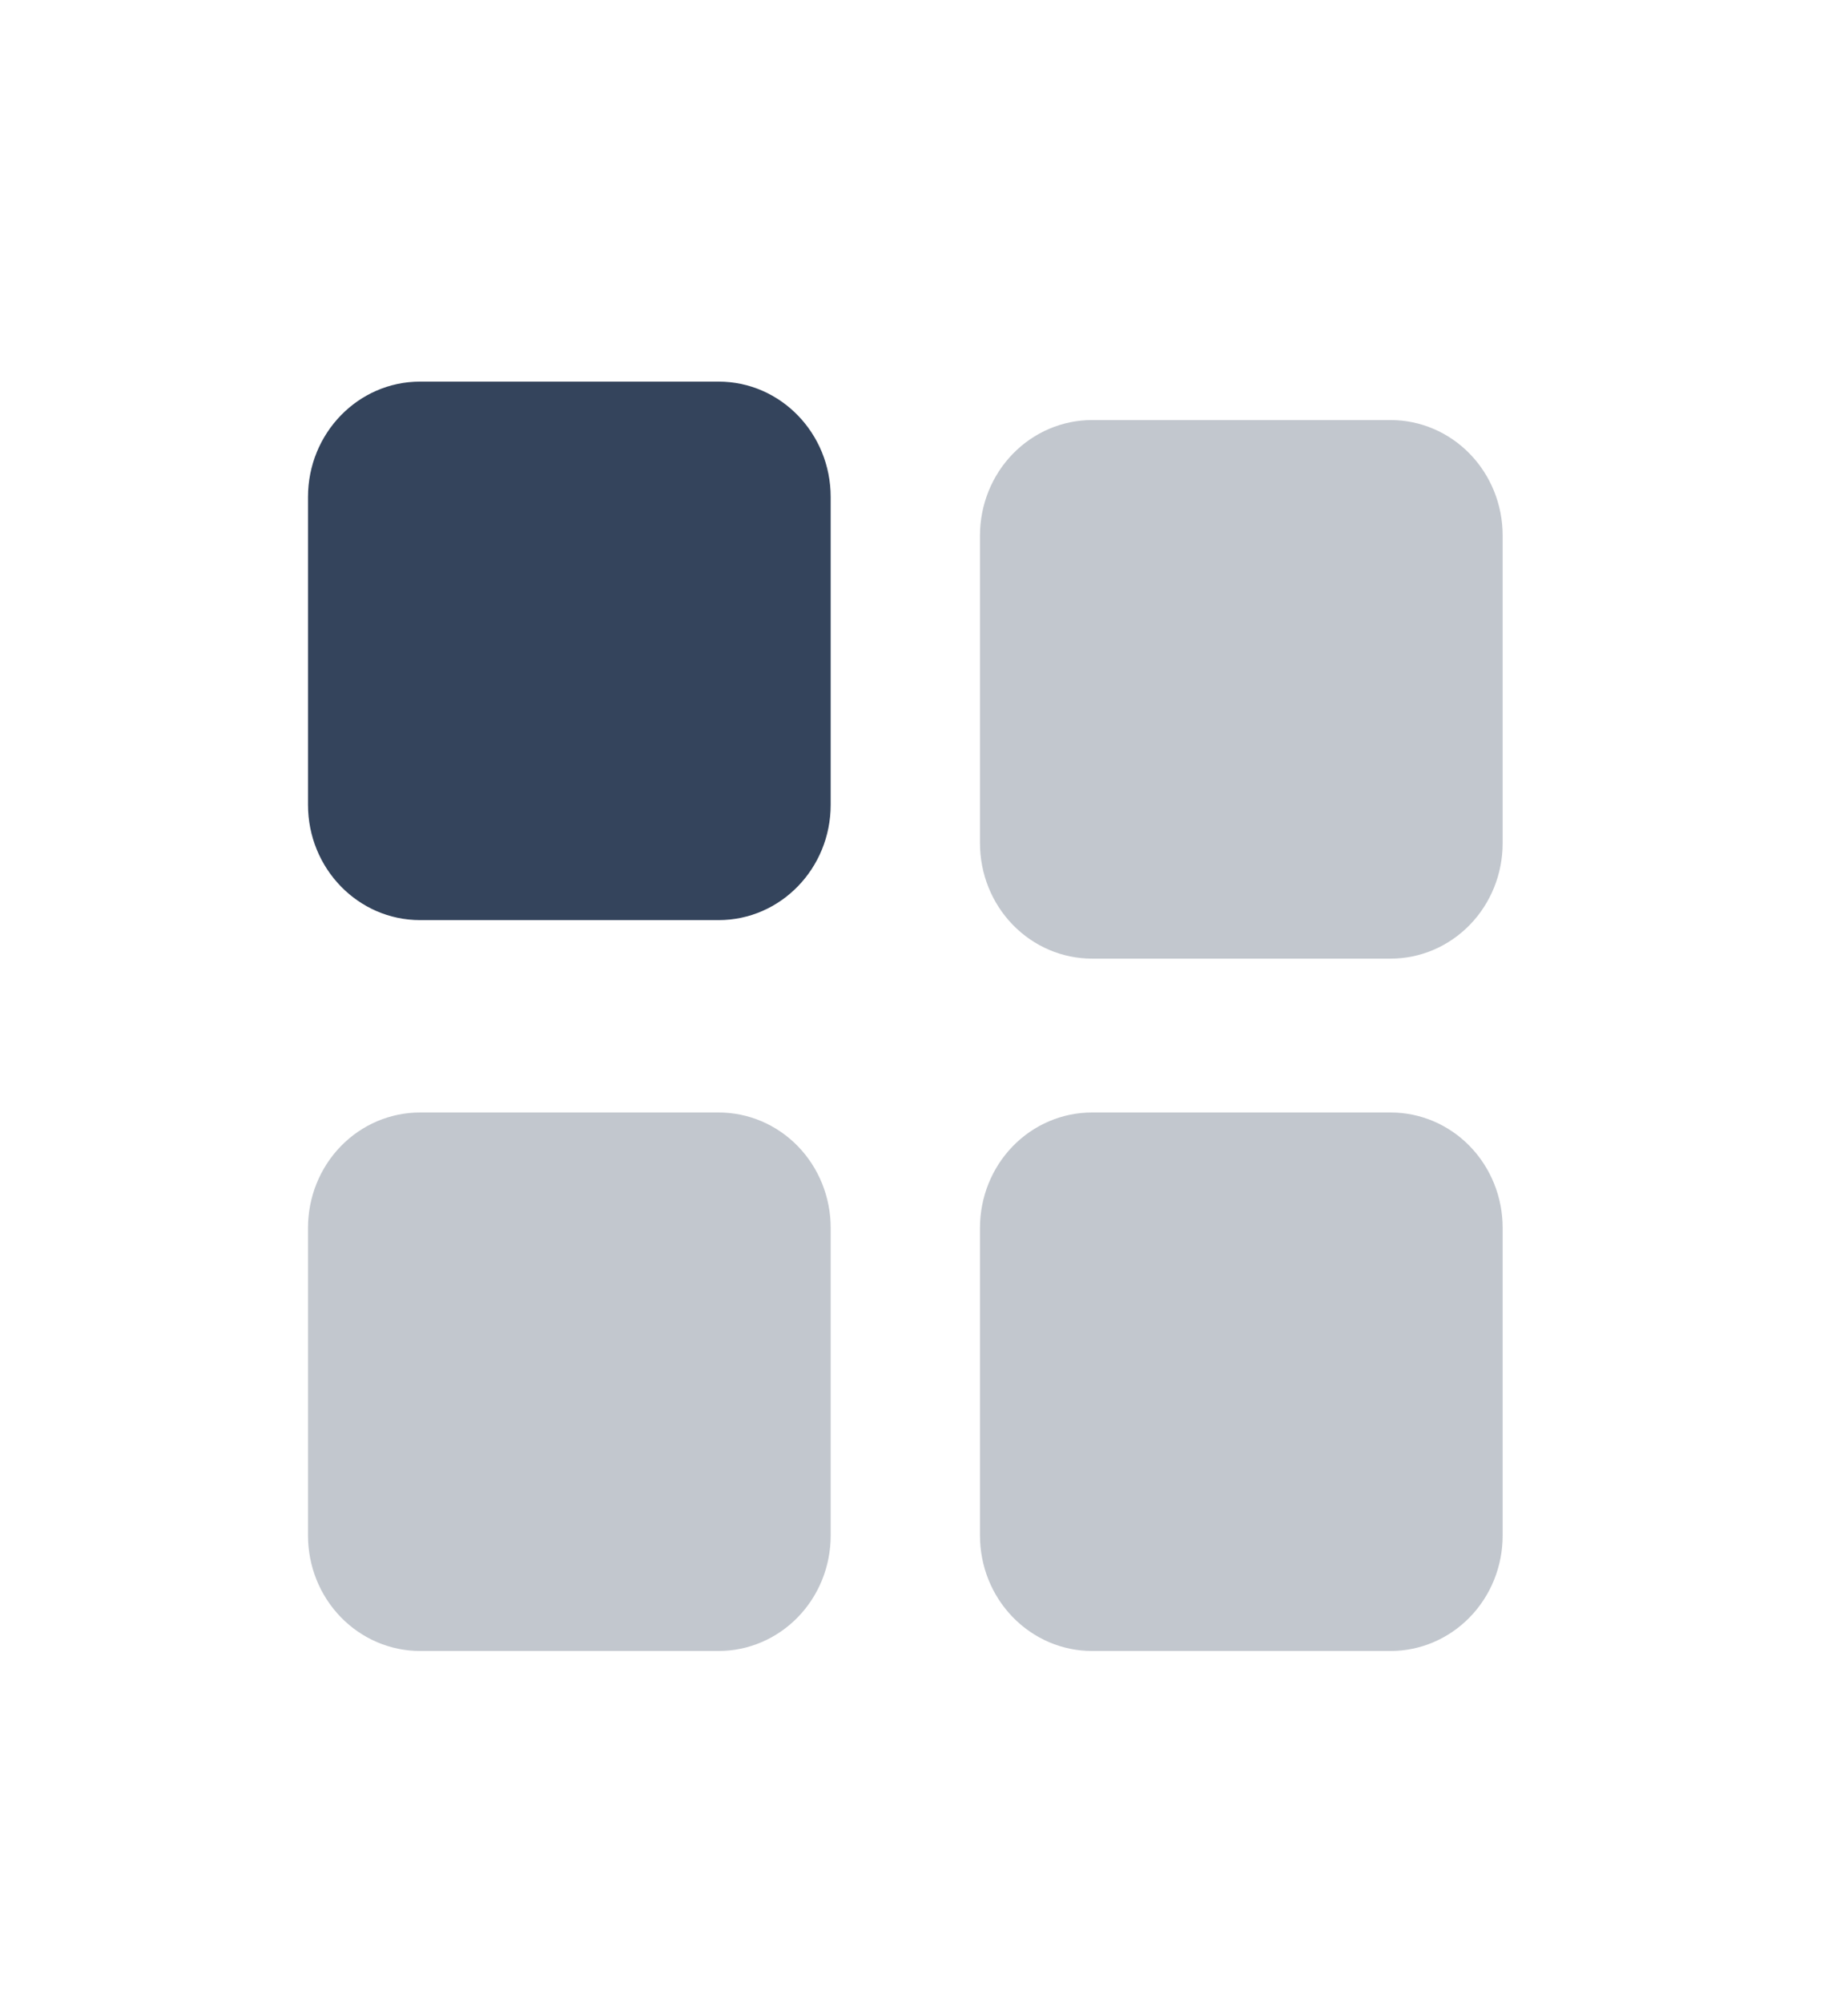 <svg width="24" height="26" viewBox="0 0 24 26" fill="none" xmlns="http://www.w3.org/2000/svg">
<g filter="url(#filter0_d)">
<path d="M9.333 0.953H5.455C4.651 0.953 4 1.624 4 2.451V6.445C4 7.272 4.651 7.942 5.455 7.942H9.333C10.137 7.942 10.788 7.272 10.788 6.445V2.451C10.788 1.624 10.137 0.953 9.333 0.953Z" fill="#34445C"/>
<path opacity="0.3" fill-rule="evenodd" clip-rule="evenodd" d="M5.455 10.439H9.333C9.719 10.439 10.089 10.596 10.362 10.877C10.635 11.158 10.788 11.539 10.788 11.936V15.93C10.788 16.328 10.635 16.708 10.362 16.989C10.089 17.27 9.719 17.428 9.333 17.428H5.455C5.069 17.428 4.699 17.27 4.426 16.989C4.153 16.708 4 16.328 4 15.93V11.936C4 11.539 4.153 11.158 4.426 10.877C4.699 10.596 5.069 10.439 5.455 10.439ZM14.182 1.452H18.061C18.446 1.452 18.816 1.61 19.089 1.891C19.362 2.172 19.515 2.553 19.515 2.95V6.944C19.515 7.341 19.362 7.722 19.089 8.003C18.816 8.284 18.446 8.442 18.061 8.442H14.182C13.796 8.442 13.426 8.284 13.153 8.003C12.88 7.722 12.727 7.341 12.727 6.944V2.95C12.727 2.553 12.88 2.172 13.153 1.891C13.426 1.61 13.796 1.452 14.182 1.452ZM14.182 10.439H18.061C18.446 10.439 18.816 10.596 19.089 10.877C19.362 11.158 19.515 11.539 19.515 11.936V15.93C19.515 16.328 19.362 16.708 19.089 16.989C18.816 17.27 18.446 17.428 18.061 17.428H14.182C13.796 17.428 13.426 17.27 13.153 16.989C12.88 16.708 12.727 16.328 12.727 15.93V11.936C12.727 11.539 12.88 11.158 13.153 10.877C13.426 10.596 13.796 10.439 14.182 10.439Z" fill="#34445C"/>
</g>
<defs>
<filter id="filter0_d" x="0" y="0.953" width="23.515" height="24.475" filterUnits="userSpaceOnUse" color-interpolation-filters="sRGB">
<feFlood flood-opacity="0" result="BackgroundImageFix"/>
<feColorMatrix in="SourceAlpha" type="matrix" values="0 0 0 0 0 0 0 0 0 0 0 0 0 0 0 0 0 0 127 0"/>
<feOffset dy="4"/>
<feGaussianBlur stdDeviation="2"/>
<feColorMatrix type="matrix" values="0 0 0 0 0 0 0 0 0 0 0 0 0 0 0 0 0 0 0.25 0"/>
<feBlend mode="normal" in2="BackgroundImageFix" result="effect1_dropShadow"/>
<feBlend mode="normal" in="SourceGraphic" in2="effect1_dropShadow" result="shape"/>
</filter>
</defs>
</svg>
